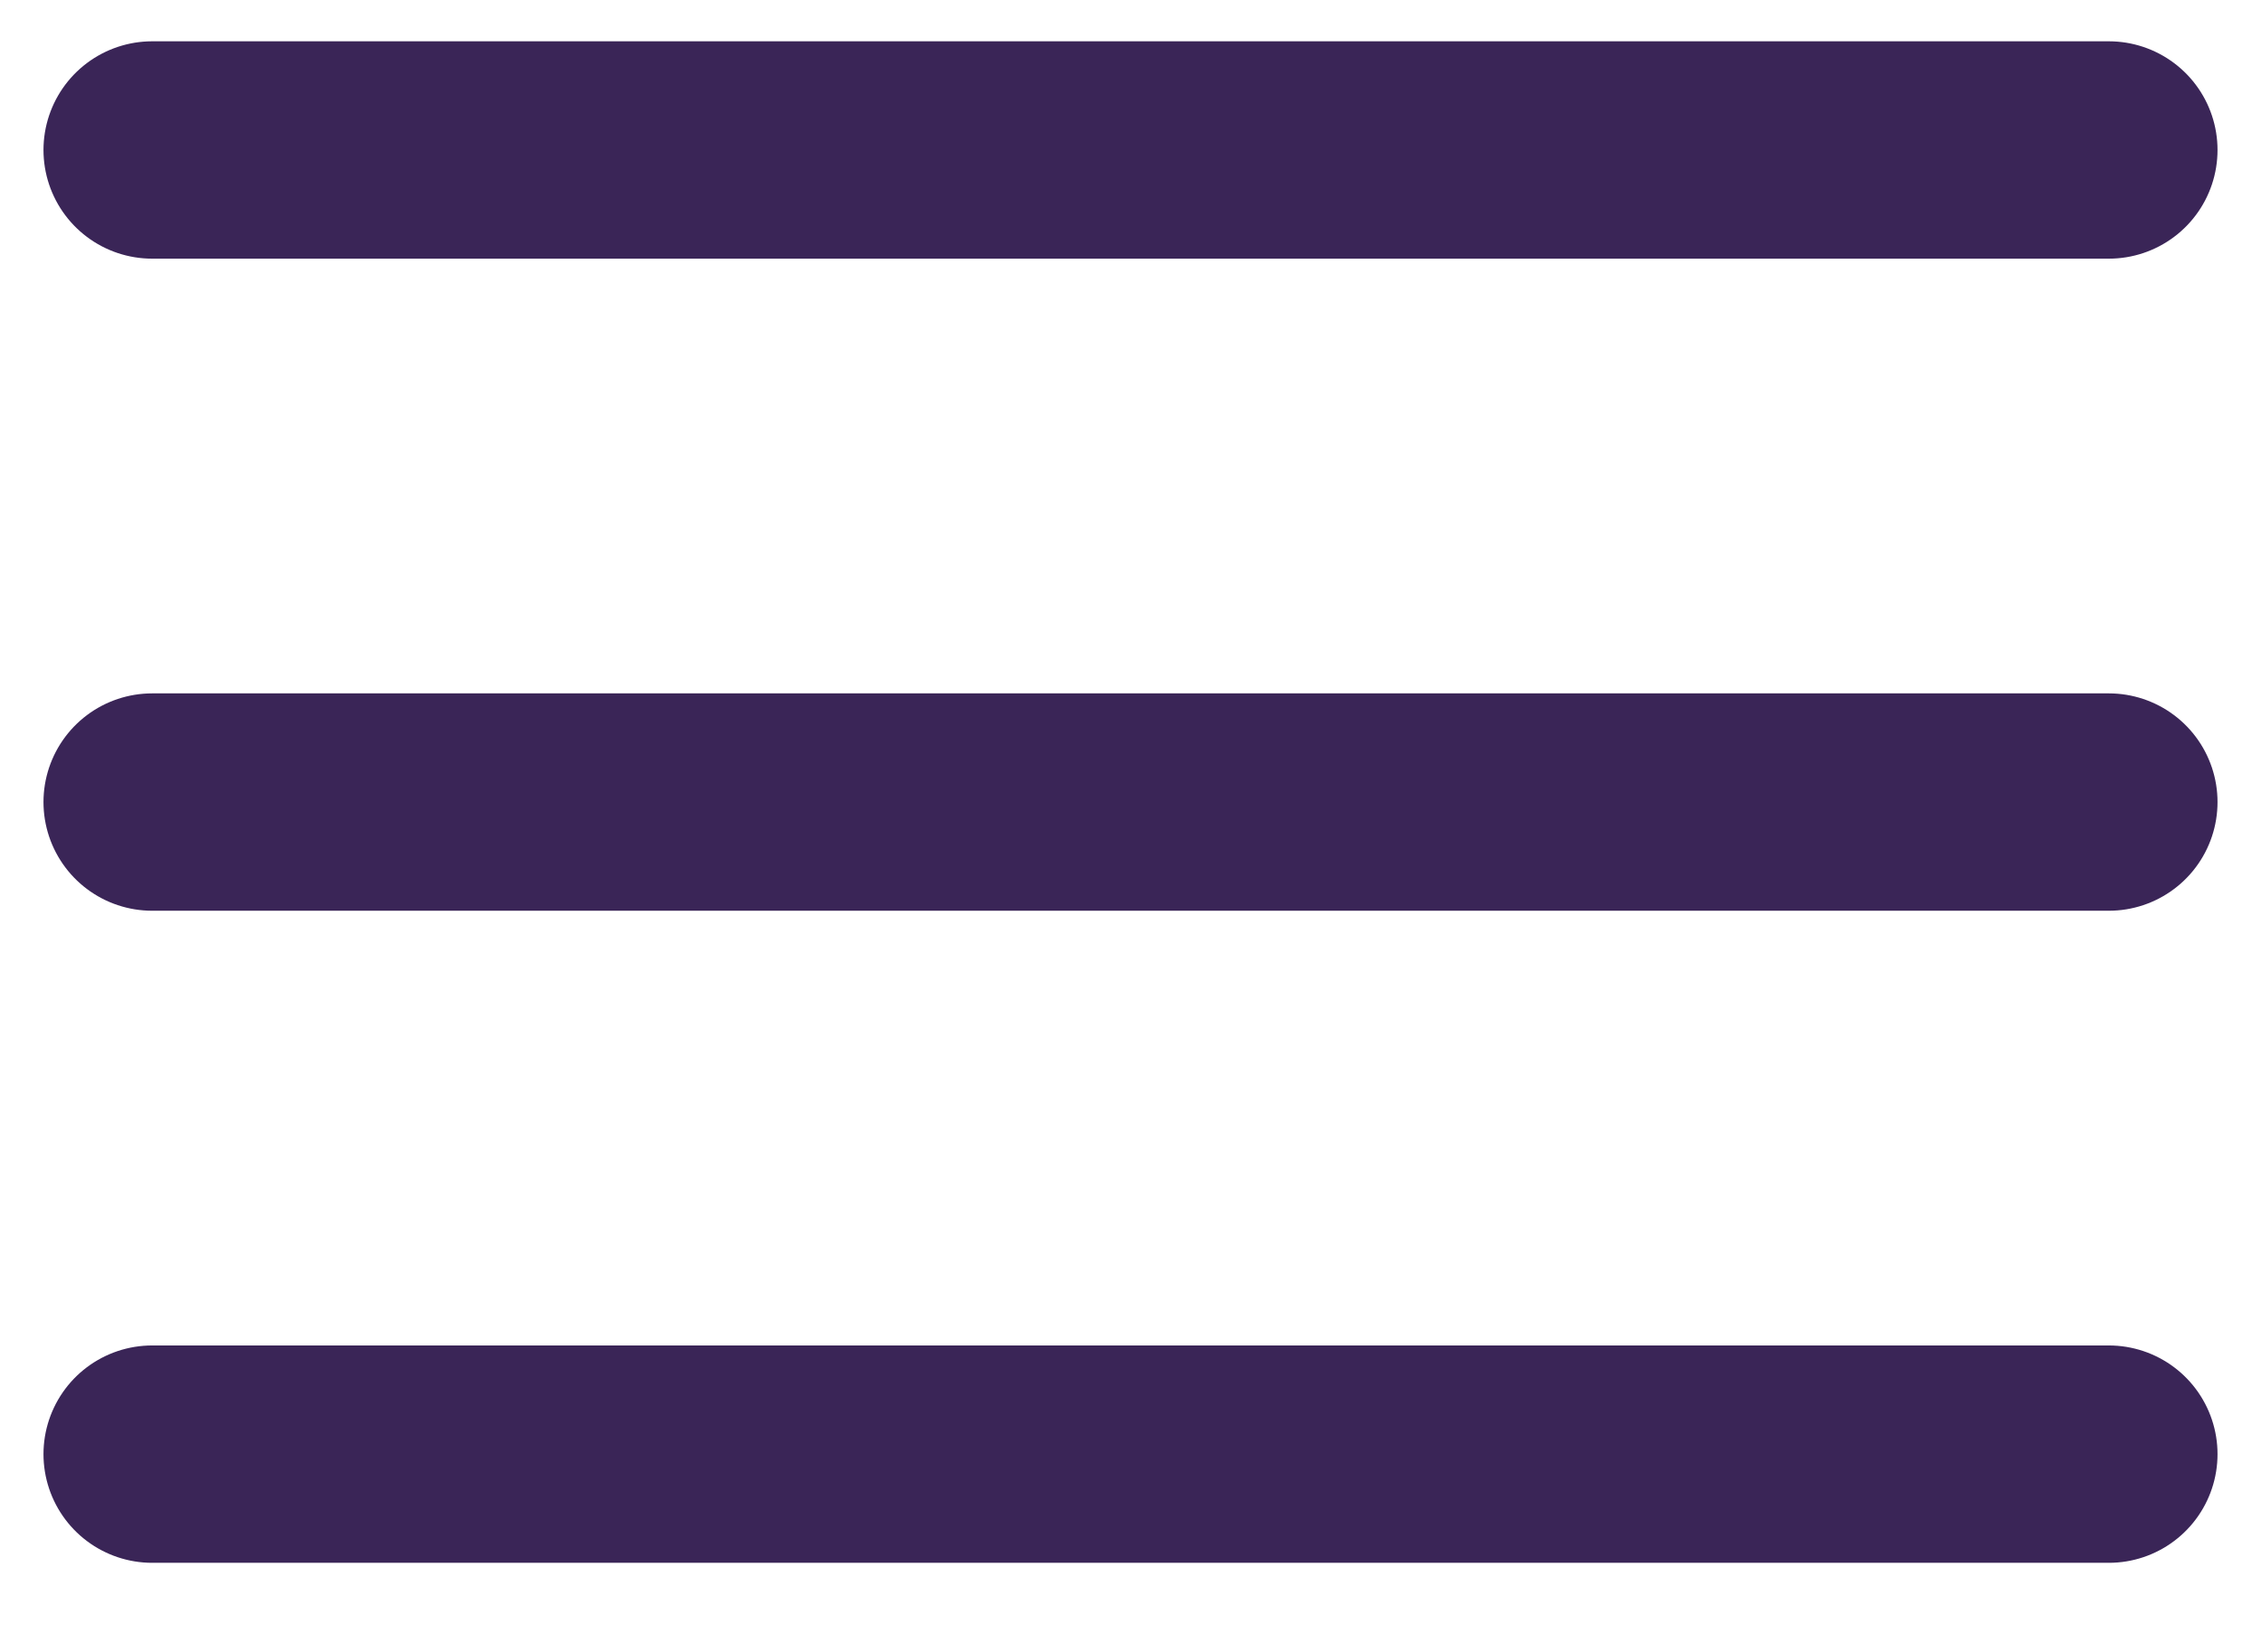 <svg width="26" height="19" viewBox="0 0 26 19" fill="none" xmlns="http://www.w3.org/2000/svg">
<g clip-path="url(#clip0_1264_877)">
<path d="M1.75 1.725H24.25M1.75 9.225H24.25M1.75 16.725H24.25" stroke="#3A2557" stroke-width="2.5" stroke-linecap="round" stroke-linejoin="round"/>
</g>
<defs>
<clipPath id="clip0_1264_877">
<rect width="26" height="18" fill="white" transform="translate(0 0.225)"/>
</clipPath>
</defs>
</svg>
